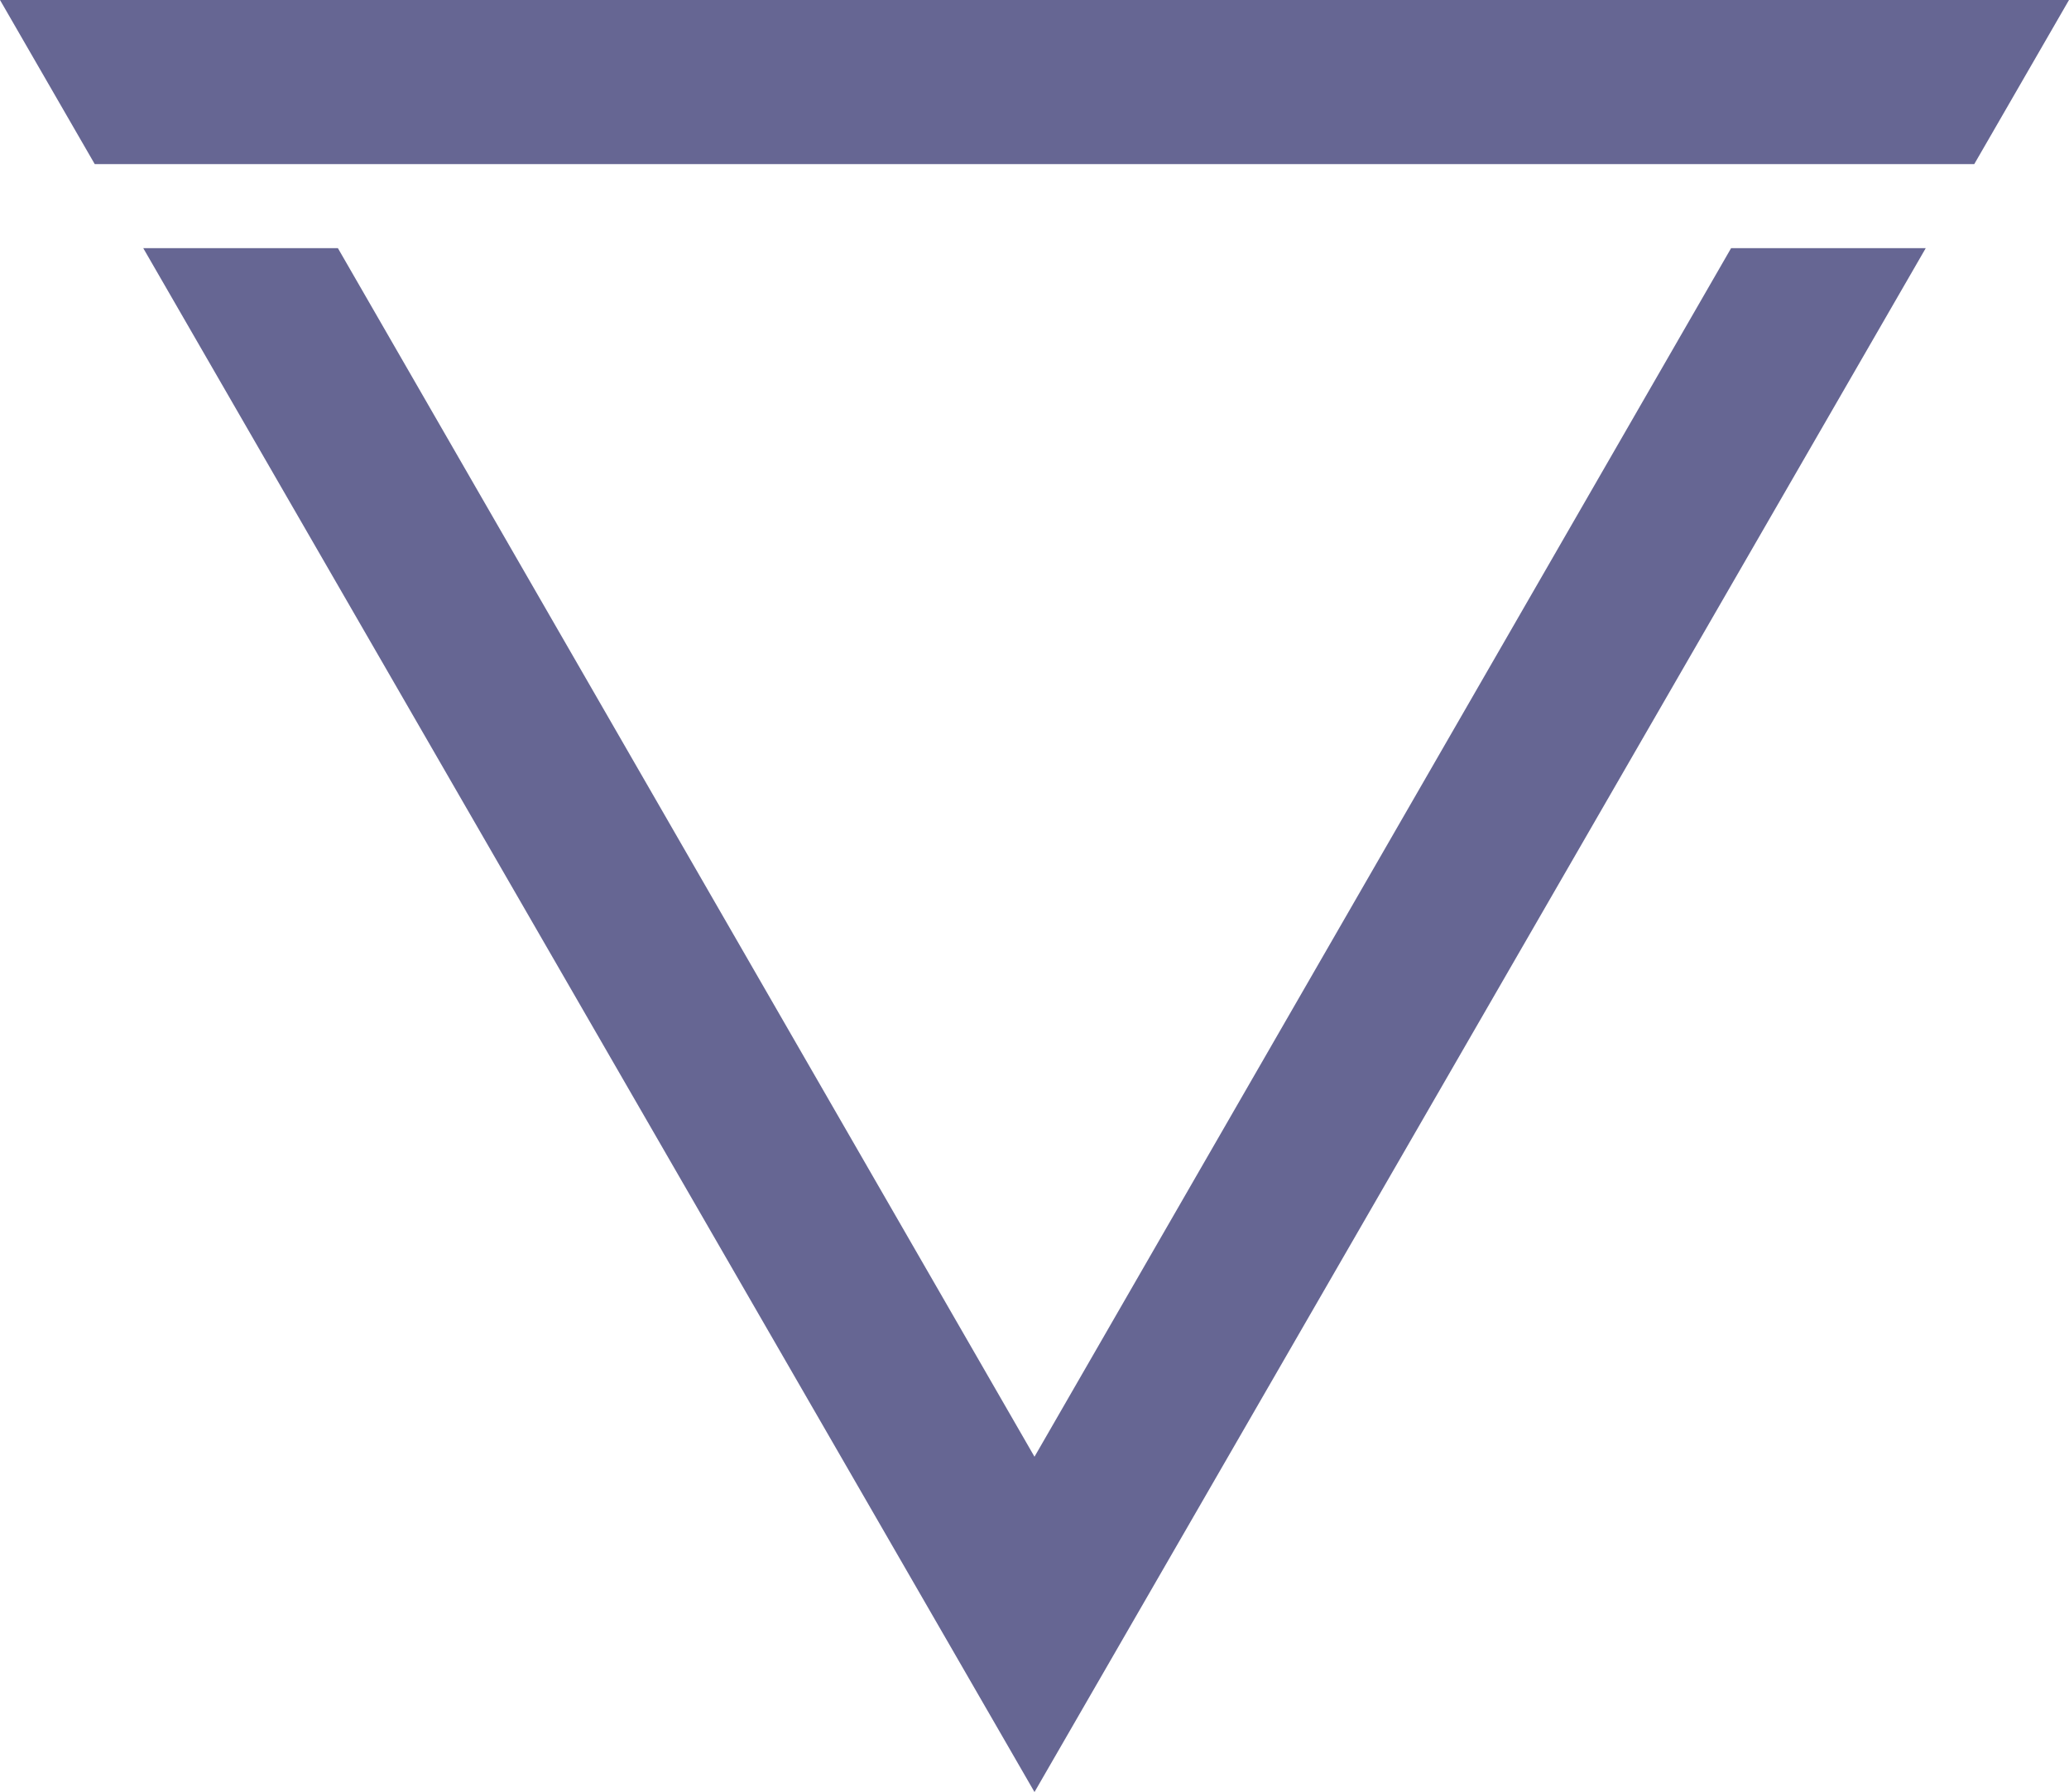 <?xml version="1.0" encoding="UTF-8"?>
<svg id="Layer_1" xmlns="http://www.w3.org/2000/svg" viewBox="0 0 192.075 166.341">
  <polygon points="0 0 8.796 15.235 183.279 15.235 192.075 0 0 0" fill="#666693"/>
  <polygon points="96.037 135.216 31.367 23.032 13.298 23.032 96.037 166.341 178.777 23.032 160.708 23.032 96.037 135.216" fill="#666693"/>
</svg>